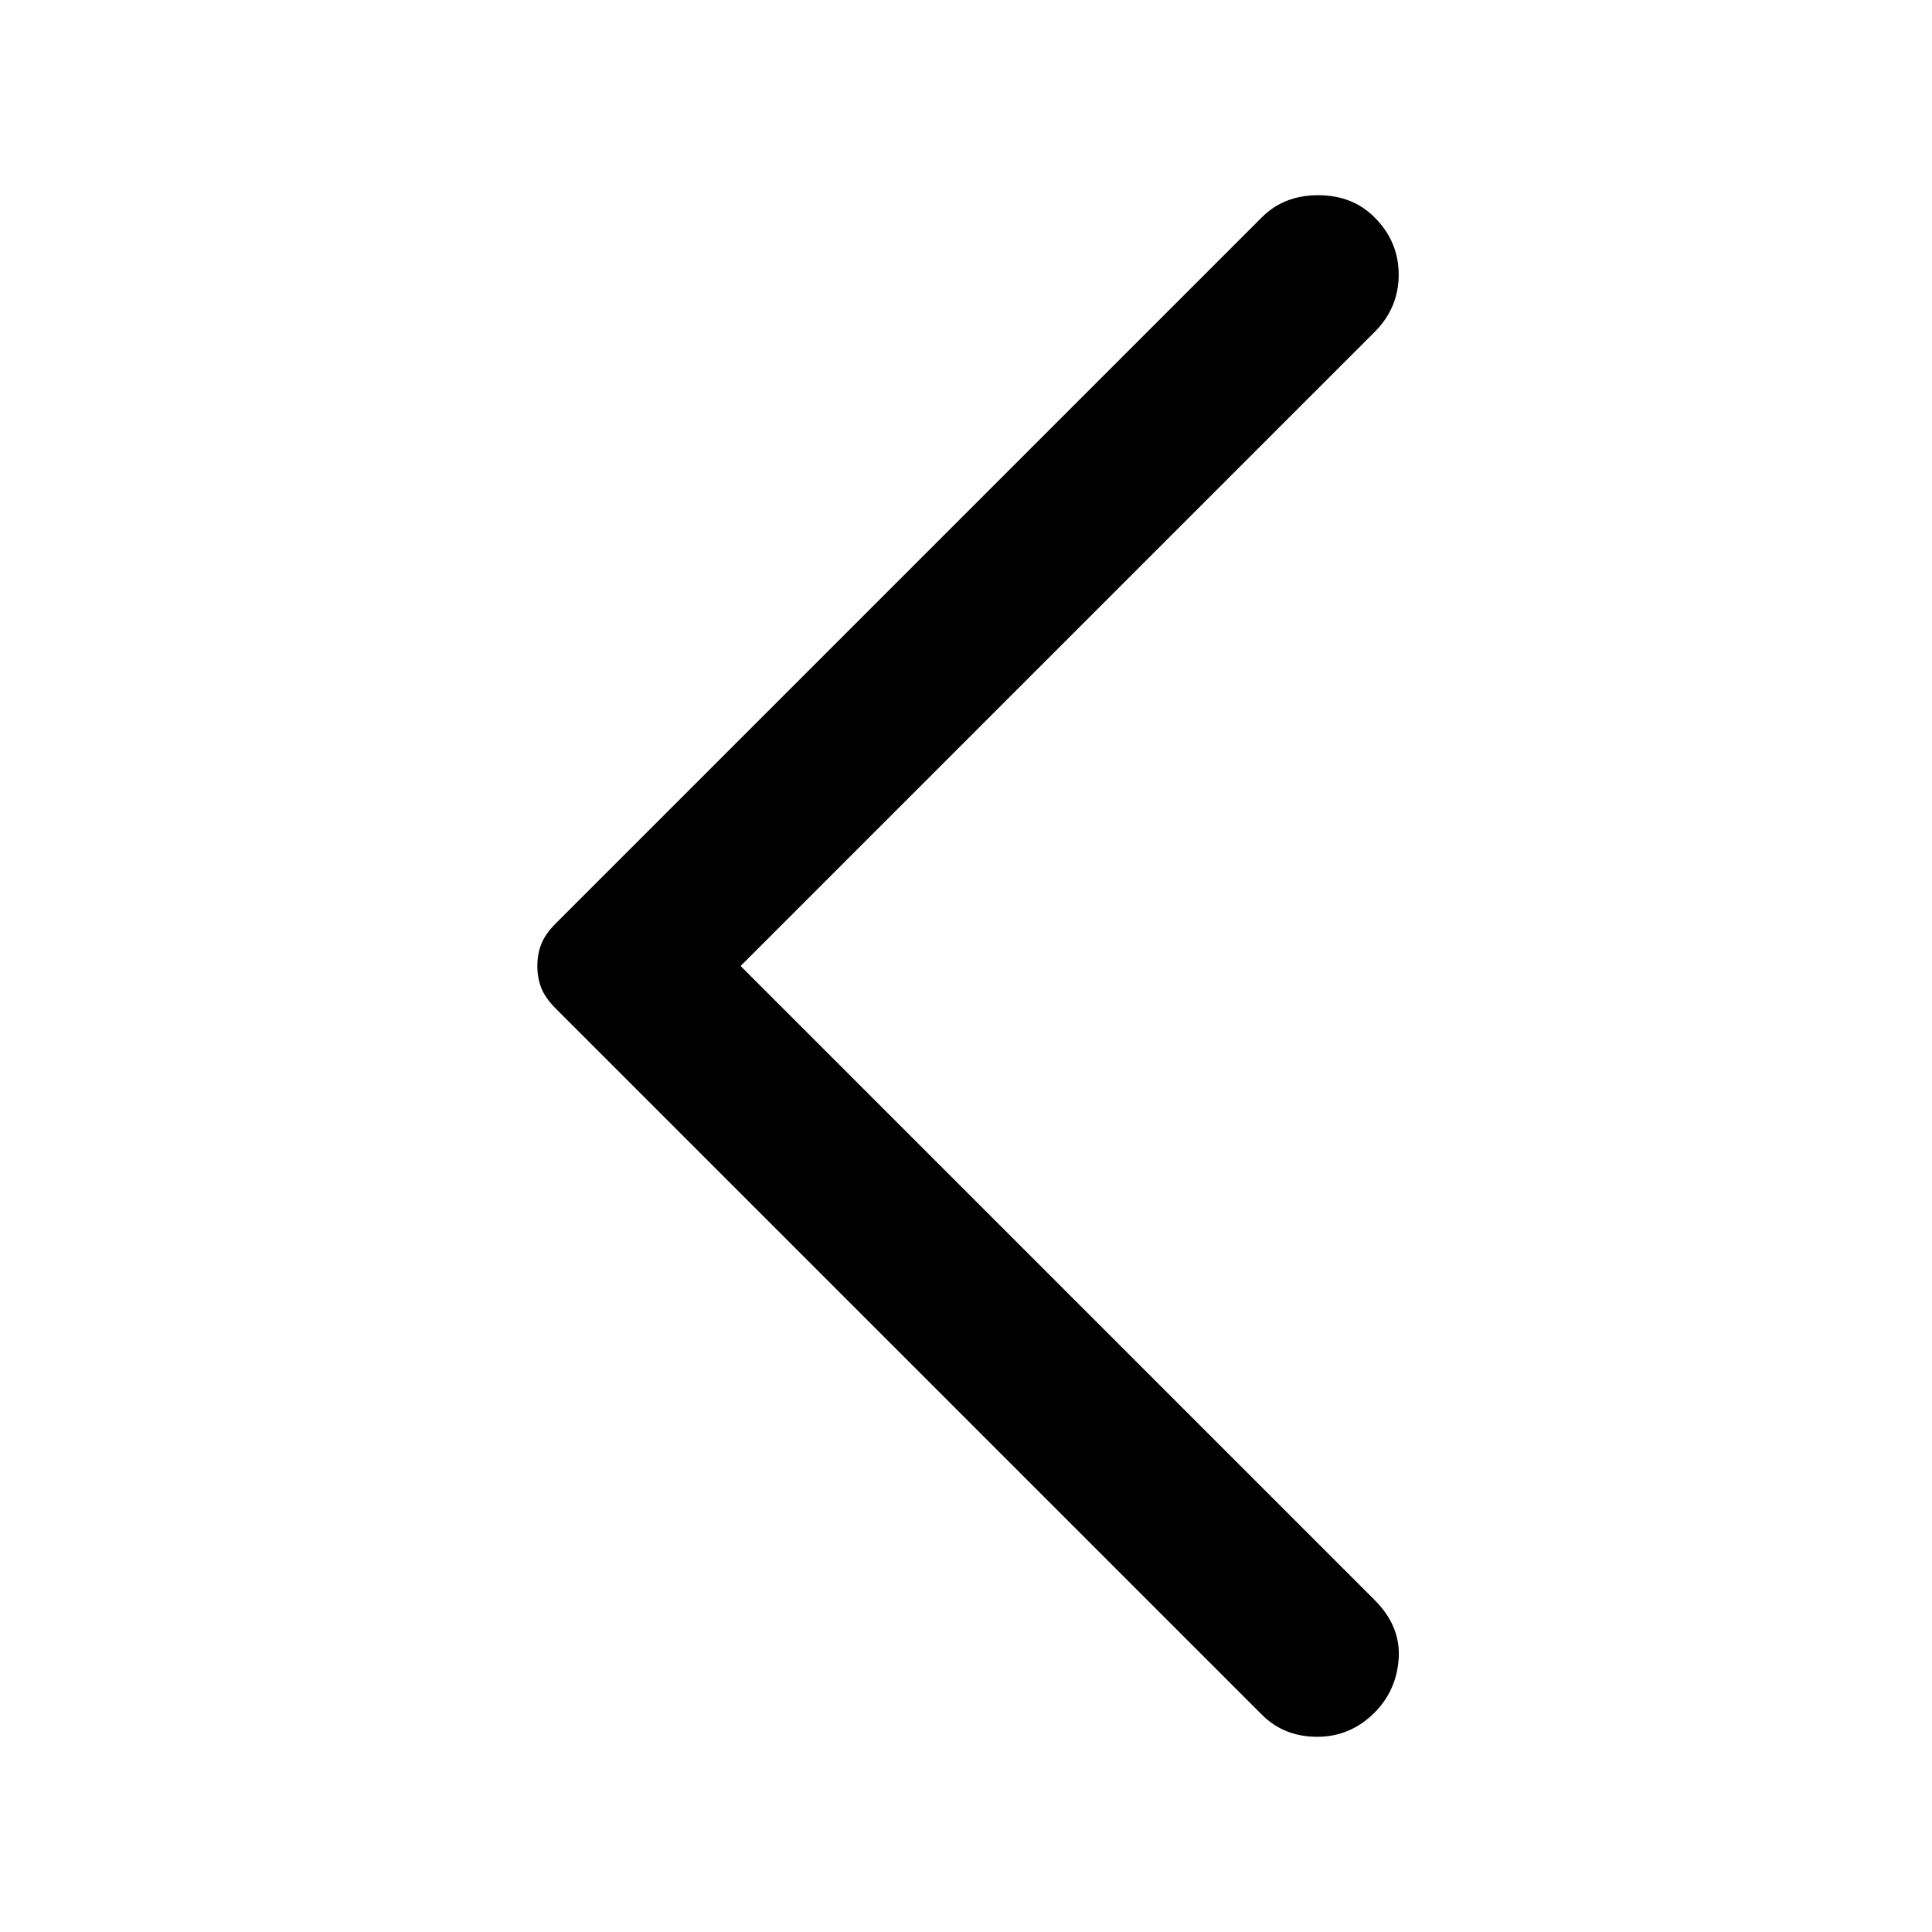 <svg xmlns="http://www.w3.org/2000/svg" width="24" height="24" viewBox="0 0 24 24">
  <path
    d="M15.675 21.3L6.9 12.525C6.817 12.441 6.758 12.358 6.725 12.275C6.692 12.191 6.675 12.1 6.675 12C6.675 11.9 6.692 11.808 6.725 11.725C6.758 11.642 6.817 11.558 6.9 11.475L15.675 2.7C15.858 2.516 16.092 2.425 16.375 2.425C16.658 2.425 16.892 2.516 17.075 2.7C17.275 2.9 17.375 3.137 17.375 3.412C17.375 3.687 17.275 3.925 17.075 4.125L9.2 12L17.075 19.875C17.292 20.091 17.392 20.333 17.375 20.6C17.358 20.866 17.258 21.091 17.075 21.275C16.875 21.475 16.637 21.575 16.363 21.575C16.087 21.575 15.858 21.483 15.675 21.3Z"
    fill="#000" />
</svg>